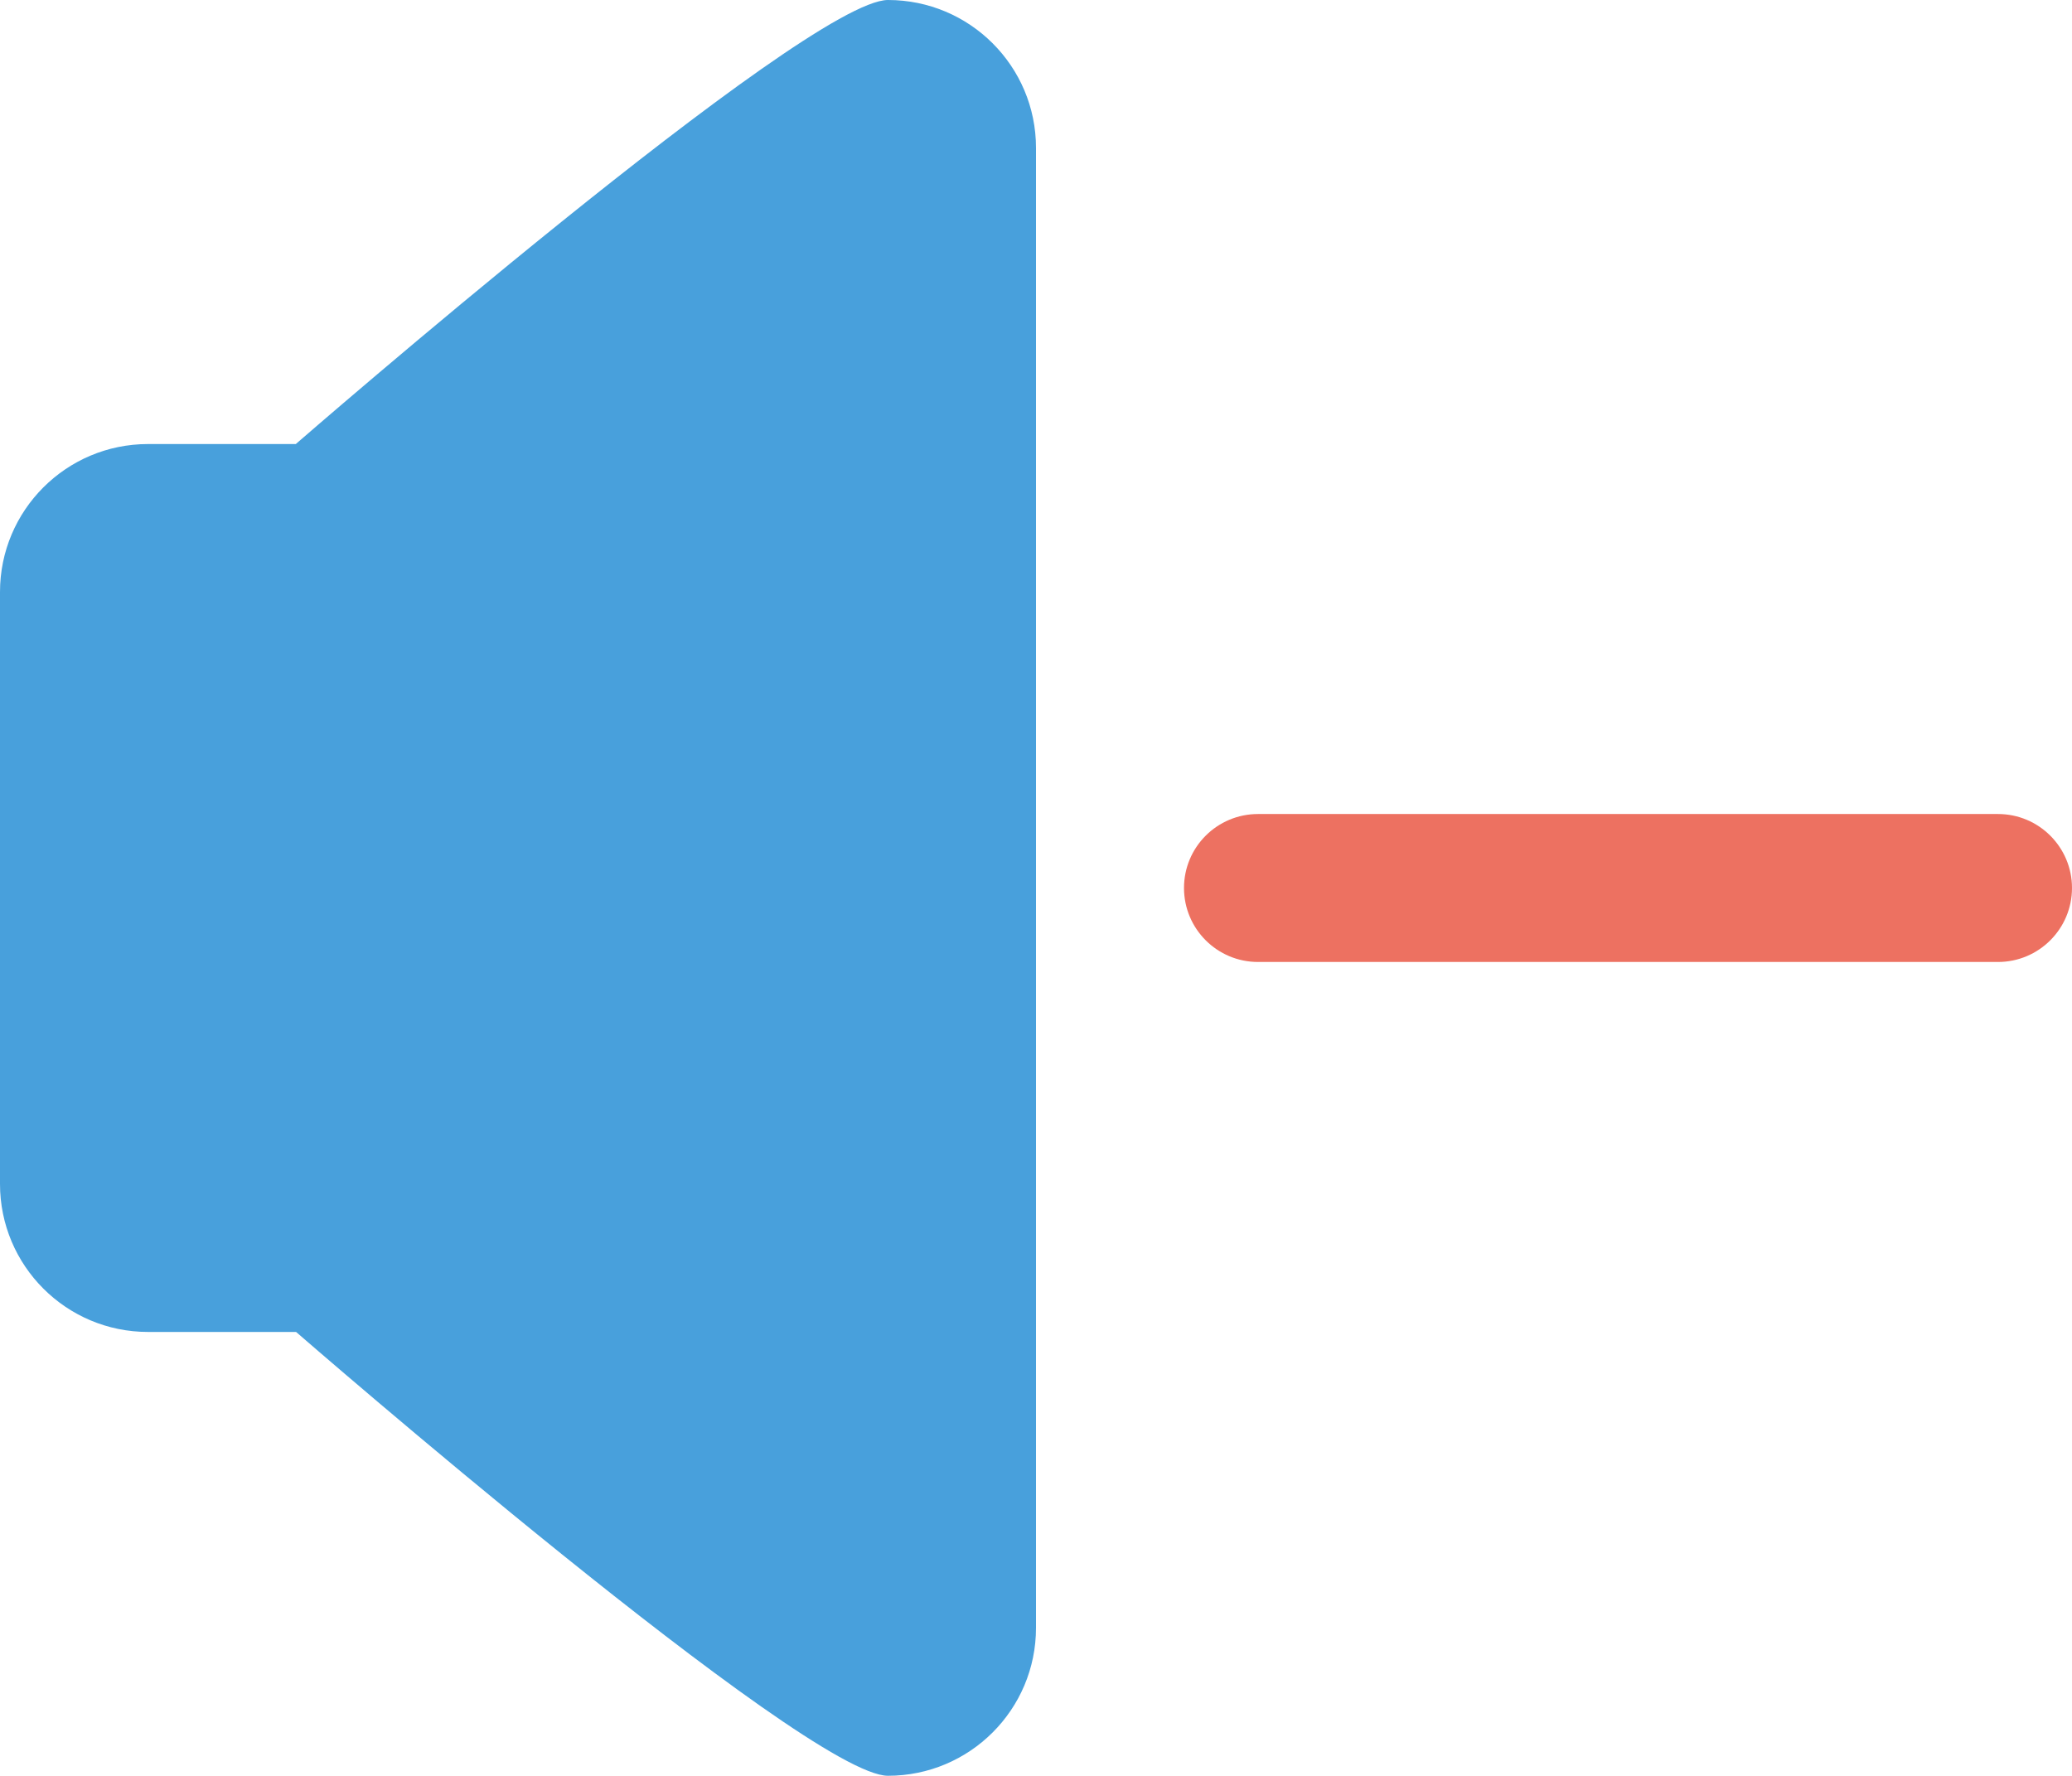 <svg xmlns="http://www.w3.org/2000/svg" xmlns:xlink="http://www.w3.org/1999/xlink" id="Layer_1" width="56" height="47.997" x="0" style="enable-background:new 0 0 56 47.997" y="0" version="1.1" viewBox="0 0 56 47.997" xml:space="preserve"><g id="Speaker"><g><path style="fill-rule:evenodd;clip-rule:evenodd;fill:#48a0dc" d="M23.999,0C21.79,0,8,11.997,8,11.997v0.005H4 c-2.209,0-4,1.791-4,3.999v16c0,2.209,1.791,4,4,4h4.002c0.049,0.042,13.792,11.996,15.997,11.996c2.21,0,4.001-1.789,4.001-3.999 V3.999C28,1.788,26.209,0,23.999,0z"/></g></g><g id="Minus_3_"><g><path style="fill:#ed7161" d="M54,22.002H34c-1.104,0-2,0.895-2,1.999s0.896,2,2,2h20c1.104,0,2-0.896,2-2 S55.104,22.002,54,22.002z"/></g></g></svg>